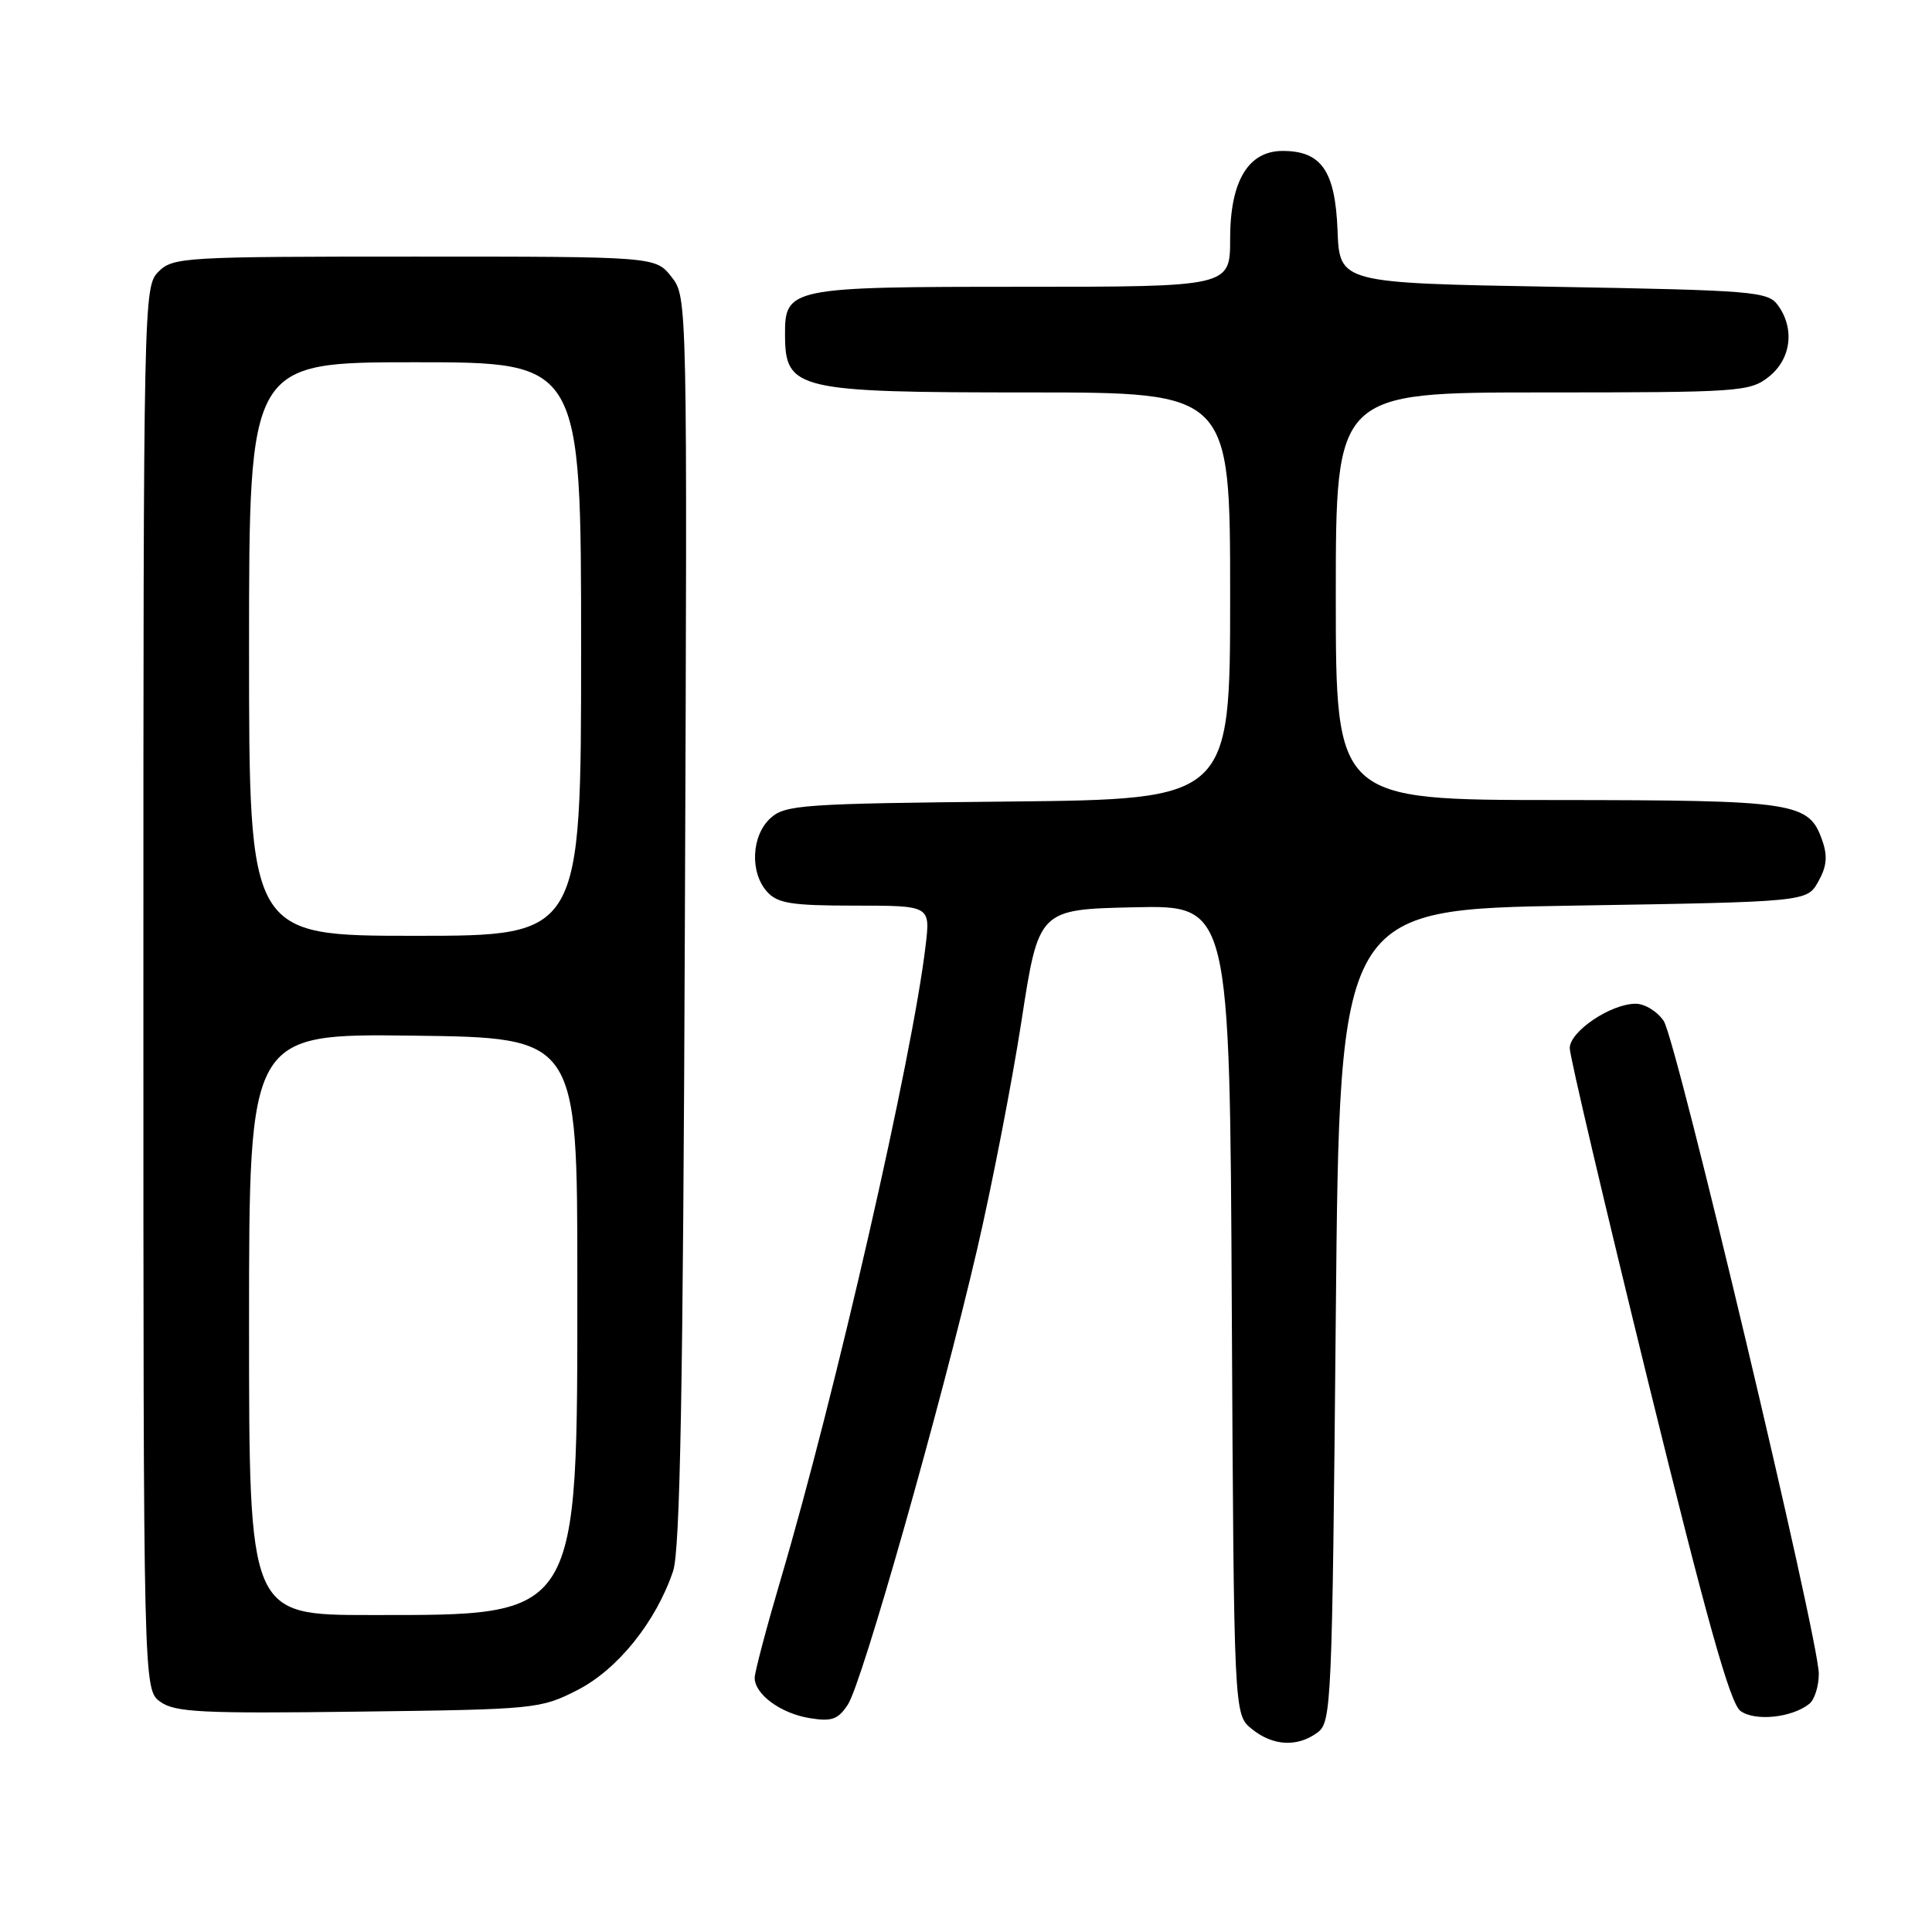 <?xml version="1.0" encoding="UTF-8" standalone="no"?>
<!DOCTYPE svg PUBLIC "-//W3C//DTD SVG 1.1//EN" "http://www.w3.org/Graphics/SVG/1.1/DTD/svg11.dtd" >
<svg xmlns="http://www.w3.org/2000/svg" xmlns:xlink="http://www.w3.org/1999/xlink" version="1.1" viewBox="0 0 256 256">
 <g >
 <path fill="currentColor"
d=" M 174.56 229.58 C 176.43 228.21 176.52 226.16 177.00 174.33 C 177.50 120.50 177.50 120.50 208.46 120.00 C 239.42 119.50 239.42 119.50 240.93 116.82 C 242.06 114.81 242.19 113.43 241.45 111.34 C 239.68 106.29 237.95 106.03 206.25 106.01 C 177.00 106.00 177.00 106.00 177.00 79.00 C 177.00 52.00 177.00 52.00 204.37 52.00 C 230.54 52.00 231.85 51.91 234.37 49.93 C 237.33 47.59 237.85 43.55 235.58 40.44 C 234.25 38.62 232.41 38.47 205.83 38.00 C 177.50 37.50 177.50 37.50 177.23 30.50 C 176.92 22.64 175.09 20.00 169.96 20.00 C 165.39 20.00 163.00 24.00 163.00 31.63 C 163.00 38.00 163.00 38.00 135.33 38.00 C 104.64 38.00 103.98 38.13 104.02 44.40 C 104.05 51.66 105.52 52.00 136.43 52.00 C 163.00 52.00 163.00 52.00 163.00 78.96 C 163.00 105.91 163.00 105.91 133.60 106.21 C 106.33 106.48 104.05 106.64 102.10 108.40 C 99.56 110.71 99.33 115.60 101.65 118.17 C 103.05 119.71 104.89 120.00 113.29 120.00 C 123.28 120.00 123.28 120.00 122.65 125.28 C 120.93 139.97 110.70 184.72 103.46 209.23 C 101.56 215.68 100.00 221.57 100.00 222.32 C 100.00 224.50 103.45 227.04 107.28 227.66 C 110.23 228.14 111.05 227.84 112.35 225.86 C 114.25 222.95 124.63 186.38 129.48 165.52 C 131.45 157.04 134.09 143.44 135.35 135.30 C 137.63 120.50 137.63 120.50 150.29 120.22 C 162.95 119.94 162.95 119.94 163.22 173.56 C 163.50 227.18 163.50 227.18 165.86 229.09 C 168.66 231.36 171.88 231.54 174.56 229.58 Z  M 239.75 225.76 C 240.44 225.21 241.00 223.42 241.00 221.78 C 241.00 217.20 222.17 137.91 220.46 135.30 C 219.63 134.04 217.95 133.00 216.73 133.00 C 213.42 133.01 208.00 136.67 208.00 138.89 C 208.00 139.95 212.68 159.84 218.39 183.09 C 226.18 214.76 229.25 225.71 230.62 226.71 C 232.55 228.12 237.45 227.61 239.75 225.76 Z  M 76.50 223.95 C 81.84 221.22 86.91 214.92 89.19 208.18 C 90.12 205.40 90.51 184.24 90.75 121.93 C 91.08 39.37 91.08 39.37 88.97 36.68 C 86.85 34.00 86.85 34.00 54.93 34.00 C 24.33 34.00 22.92 34.08 21.00 36.00 C 19.03 37.97 19.00 39.33 19.00 130.94 C 19.00 223.89 19.00 223.89 21.25 225.50 C 23.20 226.89 26.72 227.07 47.50 226.80 C 70.96 226.51 71.61 226.44 76.50 223.95 Z  M 33.00 175.48 C 33.00 136.96 33.00 136.96 54.75 137.23 C 76.50 137.50 76.50 137.50 76.50 169.50 C 76.50 214.76 76.97 214.00 49.10 214.00 C 33.00 214.00 33.00 214.00 33.00 175.48 Z  M 33.00 86.00 C 33.00 48.00 33.00 48.00 55.00 48.00 C 77.00 48.00 77.00 48.00 77.00 86.00 C 77.00 124.00 77.00 124.00 55.00 124.00 C 33.00 124.00 33.00 124.00 33.00 86.00 Z "/>
</g>
</svg>